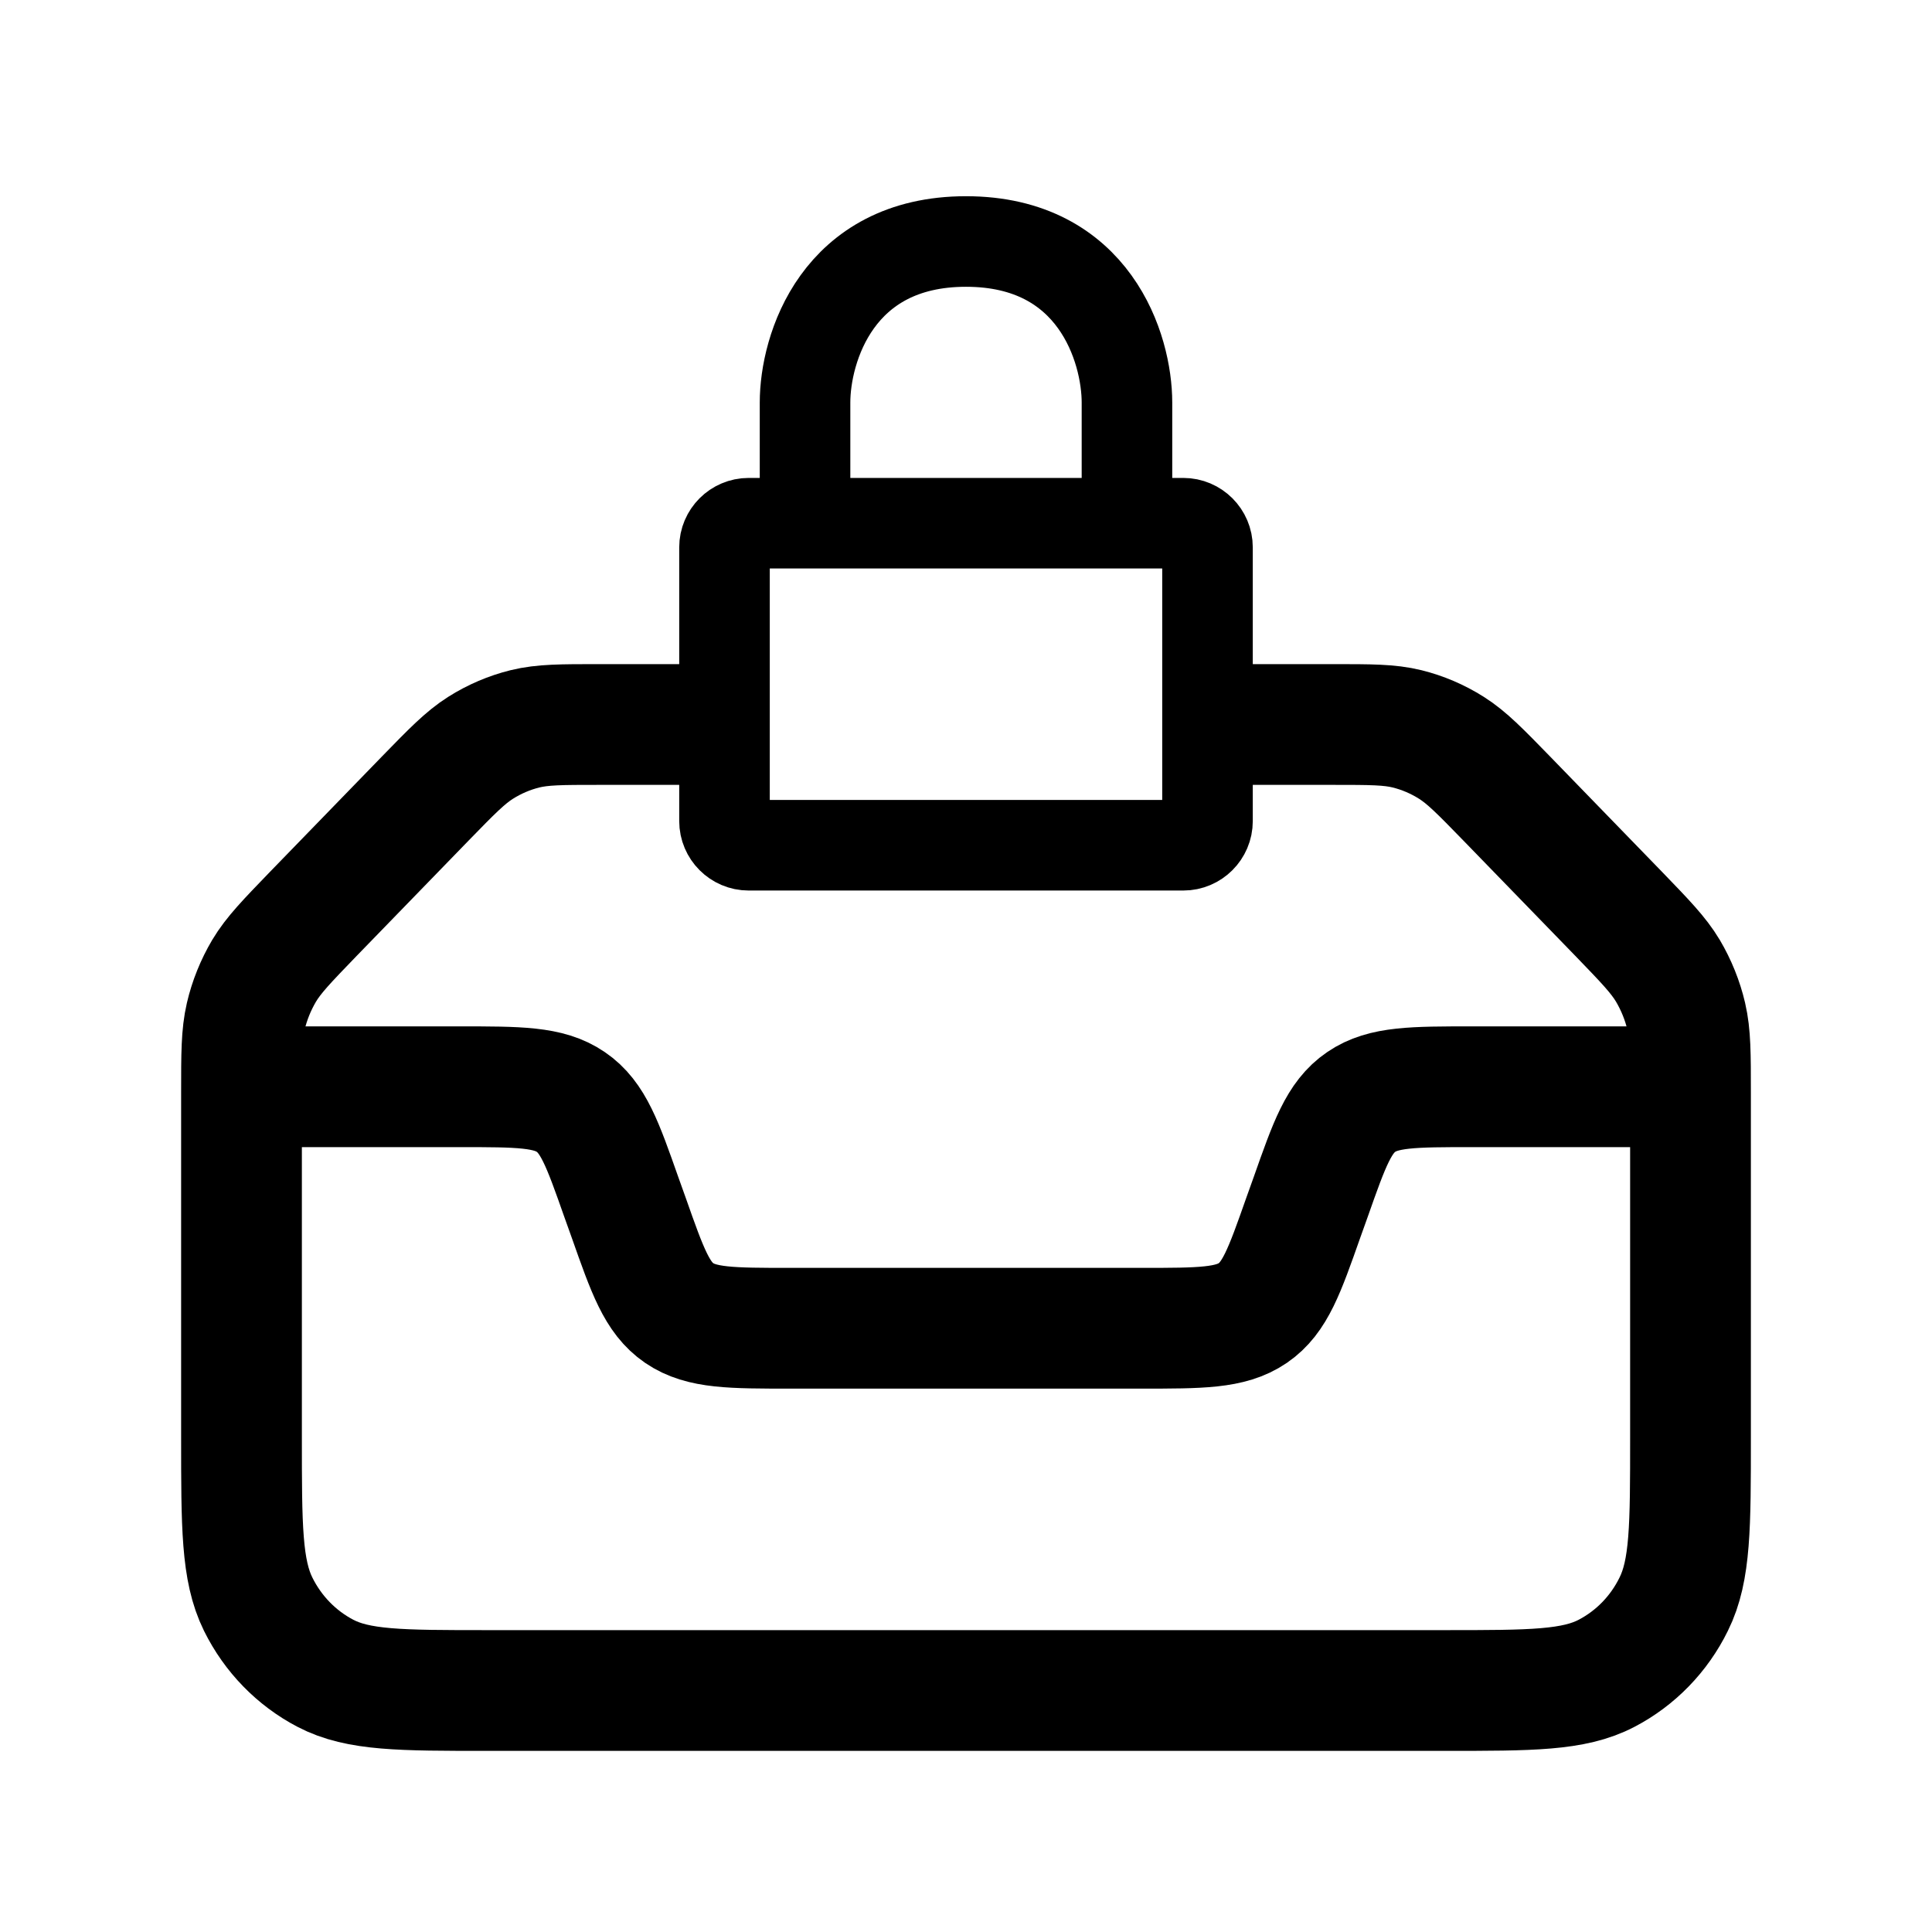 <svg width="16" height="16" viewBox="0 0 16 16" fill="none" xmlns="http://www.w3.org/2000/svg">
<path d="M6 6H4.96C4.649 6 4.494 6 4.347 6.036C4.218 6.068 4.094 6.121 3.98 6.193C3.852 6.274 3.742 6.387 3.522 6.613L2.595 7.568C2.376 7.795 2.266 7.908 2.187 8.04C2.118 8.157 2.066 8.285 2.035 8.418C2 8.569 2 8.729 2 9.049V11.905C2 12.639 2 13.005 2.138 13.285C2.26 13.532 2.455 13.732 2.694 13.857C2.966 14 3.321 14 4.033 14H11.967C12.679 14 13.034 14 13.306 13.857C13.545 13.732 13.74 13.532 13.861 13.285C14 13.005 14 12.639 14 11.905V9.049C14 8.729 14 8.569 13.965 8.418C13.934 8.285 13.882 8.157 13.813 8.04C13.734 7.908 13.624 7.795 13.405 7.568L12.478 6.613C12.258 6.387 12.148 6.274 12.02 6.193C11.906 6.121 11.782 6.068 11.653 6.036C11.507 6 11.351 6 11.04 6H10" stroke="black"/>
<path d="M14 9H12.194C11.703 9 11.457 9 11.273 9.126C11.088 9.252 11.01 9.472 10.855 9.912L10.792 10.088C10.637 10.528 10.559 10.748 10.375 10.874C10.19 11 9.944 11 9.453 11H6.547C6.056 11 5.81 11 5.625 10.874C5.441 10.748 5.363 10.528 5.208 10.088L5.145 9.912C4.99 9.472 4.912 9.252 4.727 9.126C4.543 9 4.297 9 3.806 9H2" stroke="black"/>
<path d="M9.333 4.333H9.8C9.91 4.333 10 4.423 10 4.533V6.8C10 6.91 9.91 7 9.8 7H6.2C6.09 7 6 6.91 6 6.8V4.533C6 4.423 6.09 4.333 6.2 4.333H6.667M9.333 4.333V3.333C9.333 2.889 9.067 2 8 2C6.933 2 6.667 2.889 6.667 3.333V4.333M9.333 4.333H6.667" stroke="black" stroke-width="0.75" stroke-linecap="round" stroke-linejoin="round"/>
</svg>
